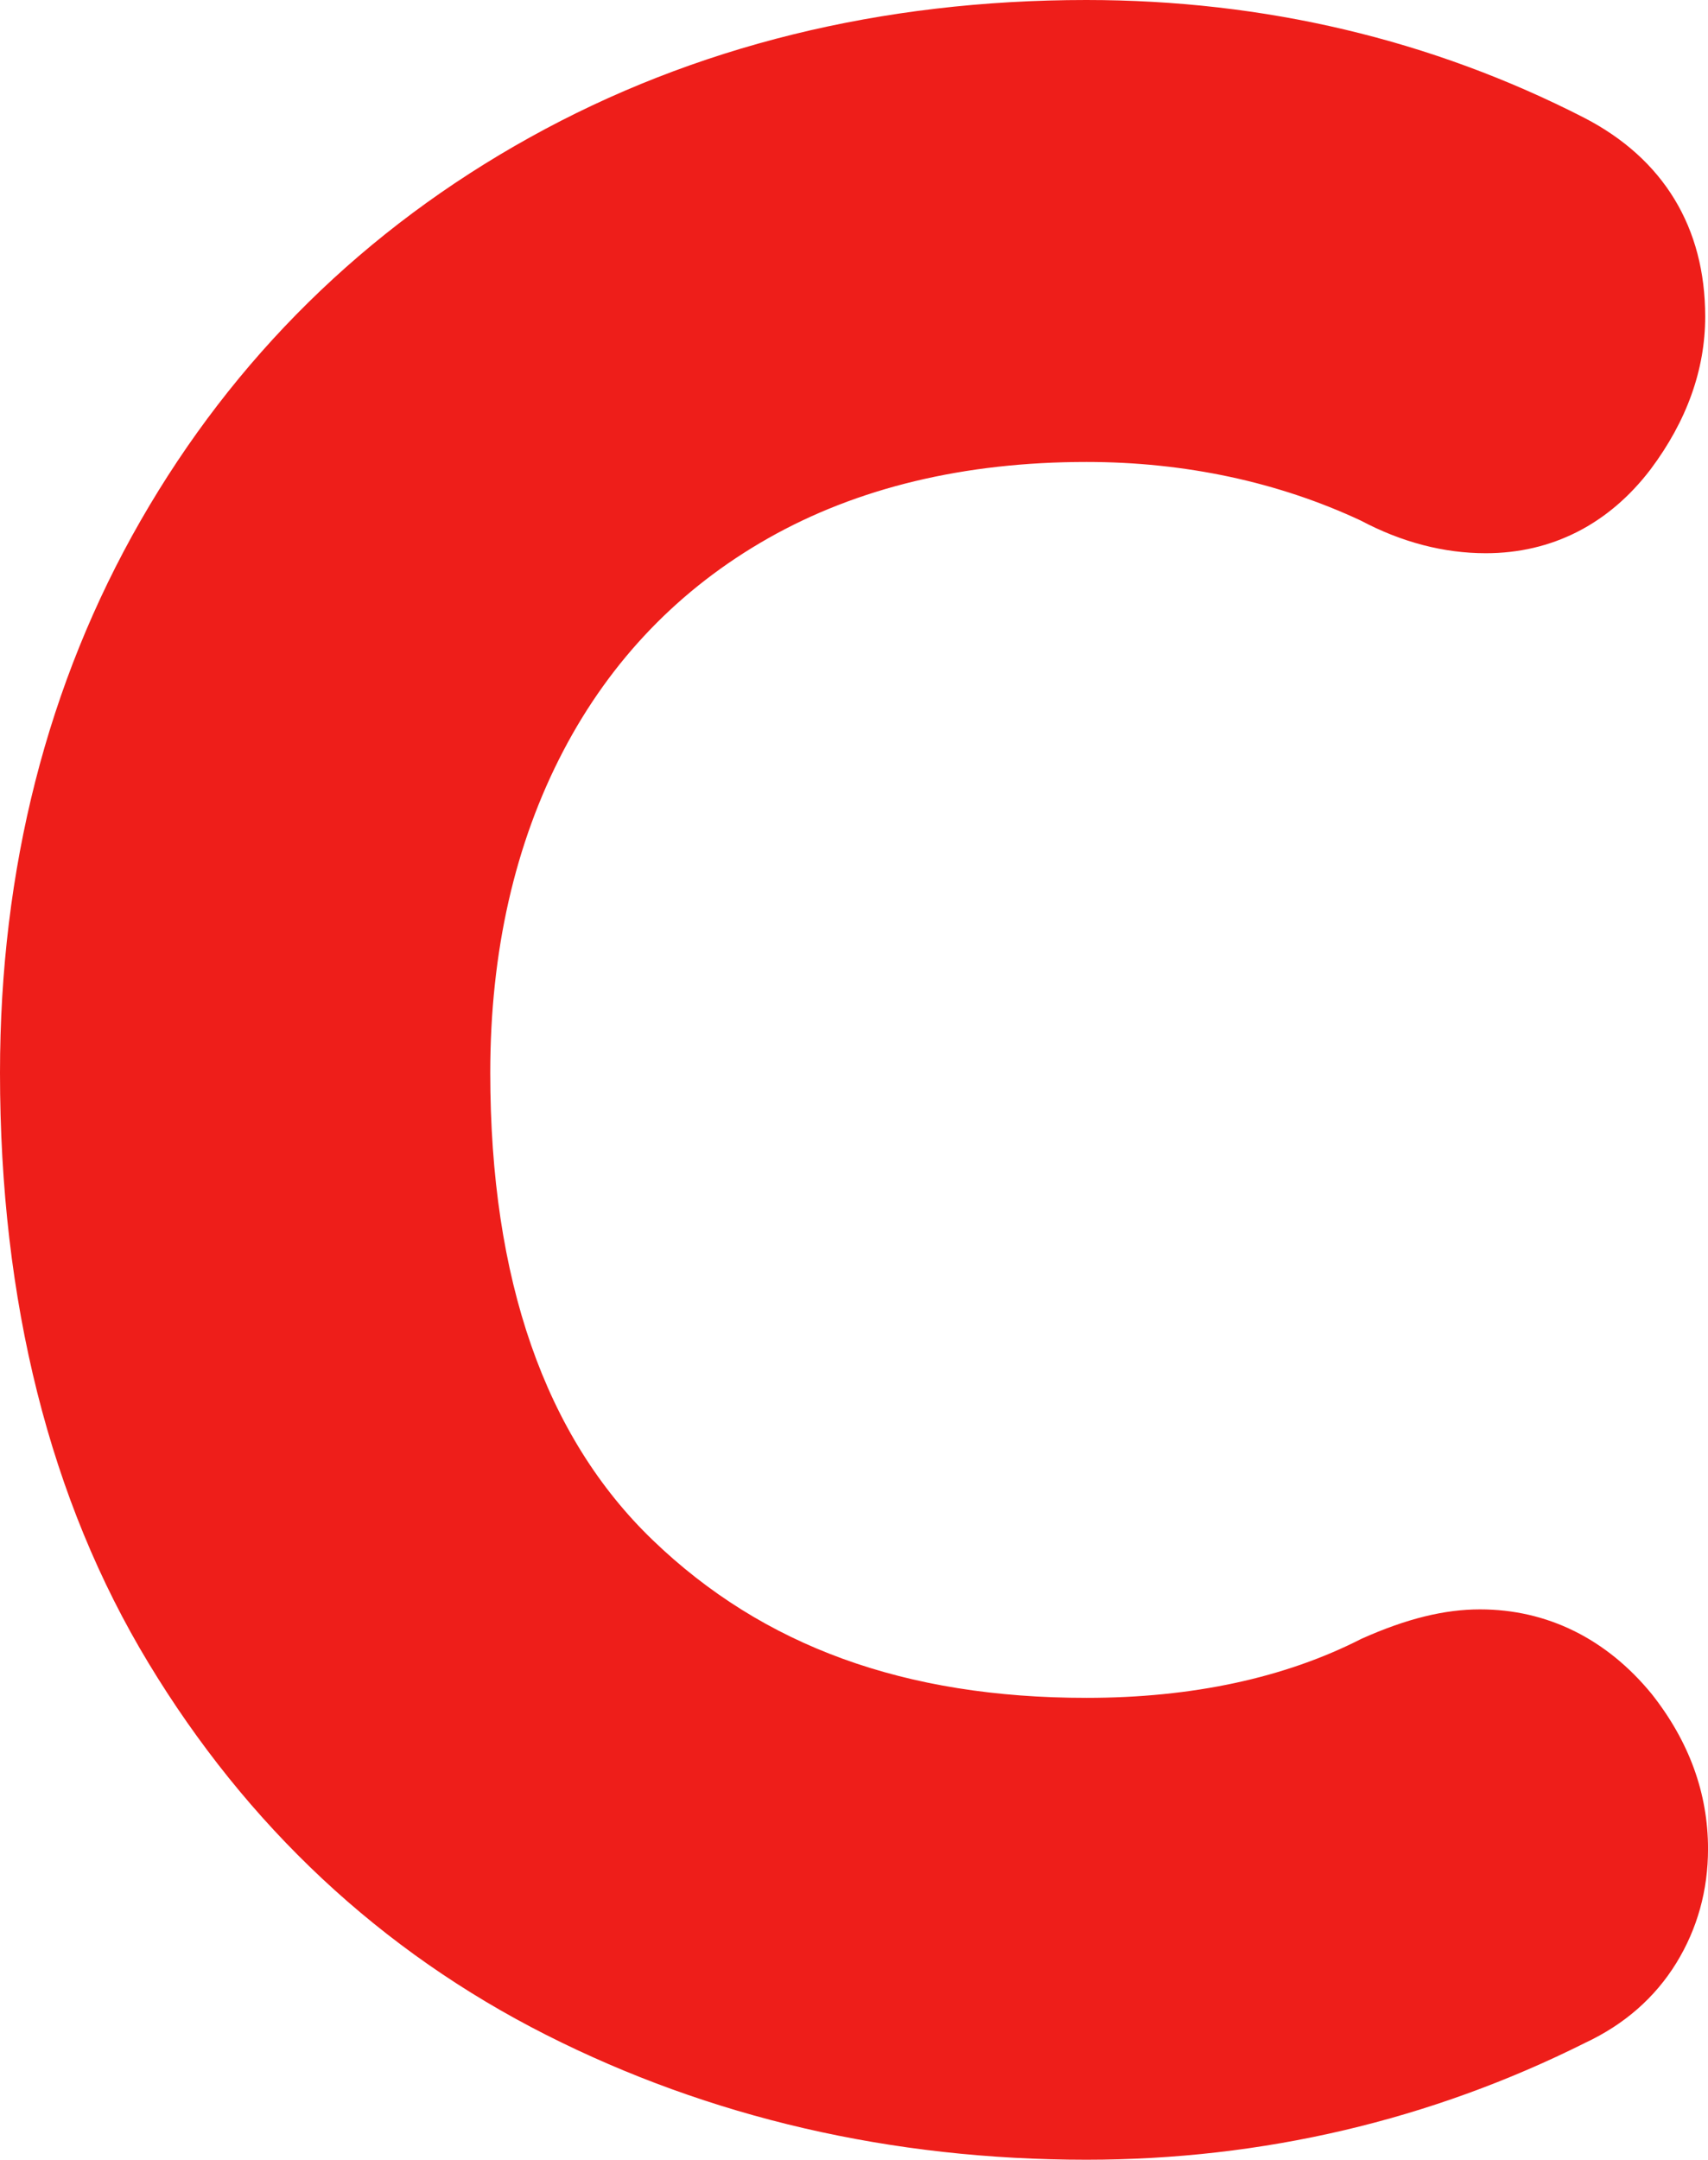 <svg version="1.1" id="图层_1" x="0px" y="0px" width="64.125px" height="81.044px" viewBox="0 0 64.125 81.044" enable-background="new 0 0 64.125 81.044" xml:space="preserve" xmlns="http://www.w3.org/2000/svg" xmlns:xlink="http://www.w3.org/1999/xlink" xmlns:xml="http://www.w3.org/XML/1998/namespace">
  <path fill="#EE1E1A" d="M62.012,63.568c-1.701-2.078-3.932-3.176-6.447-3.176c-1.328,0-2.744,0.342-4.445,1.101
	c-2.879,1.471-6.354,2.219-10.33,2.219c-6.814,0-12.137-1.933-16.273-5.909c-4.055-3.892-6.111-9.794-6.111-17.548
	c0-4.537,0.922-8.601,2.742-12.077c1.787-3.413,4.371-6.096,7.686-7.976c3.354-1.903,7.377-2.867,11.957-2.867
	c3.715,0,7.213,0.757,10.301,2.201c1.533,0.812,3.111,1.224,4.689,1.224c2.477,0,4.613-1.083,6.186-3.145
	c1.363-1.818,2.053-3.748,2.053-5.736c0-3.343-1.566-5.92-4.537-7.456C53.76,1.489,47.471,0,40.789,0
	c-7.703,0-14.734,1.734-20.896,5.156C13.701,8.592,8.785,13.432,5.277,19.542C1.775,25.644,0,32.612,0,40.255
	C0,48.841,1.875,56.294,5.572,62.4c3.701,6.122,8.725,10.819,14.93,13.958c6.145,3.108,12.969,4.686,20.287,4.686
	c6.604,0,12.92-1.483,18.721-4.385c1.469-0.687,2.623-1.693,3.428-3.001c0.787-1.282,1.188-2.722,1.188-4.28
	C64.125,67.297,63.422,65.353,62.012,63.568z" class="color c1"/>
</svg>